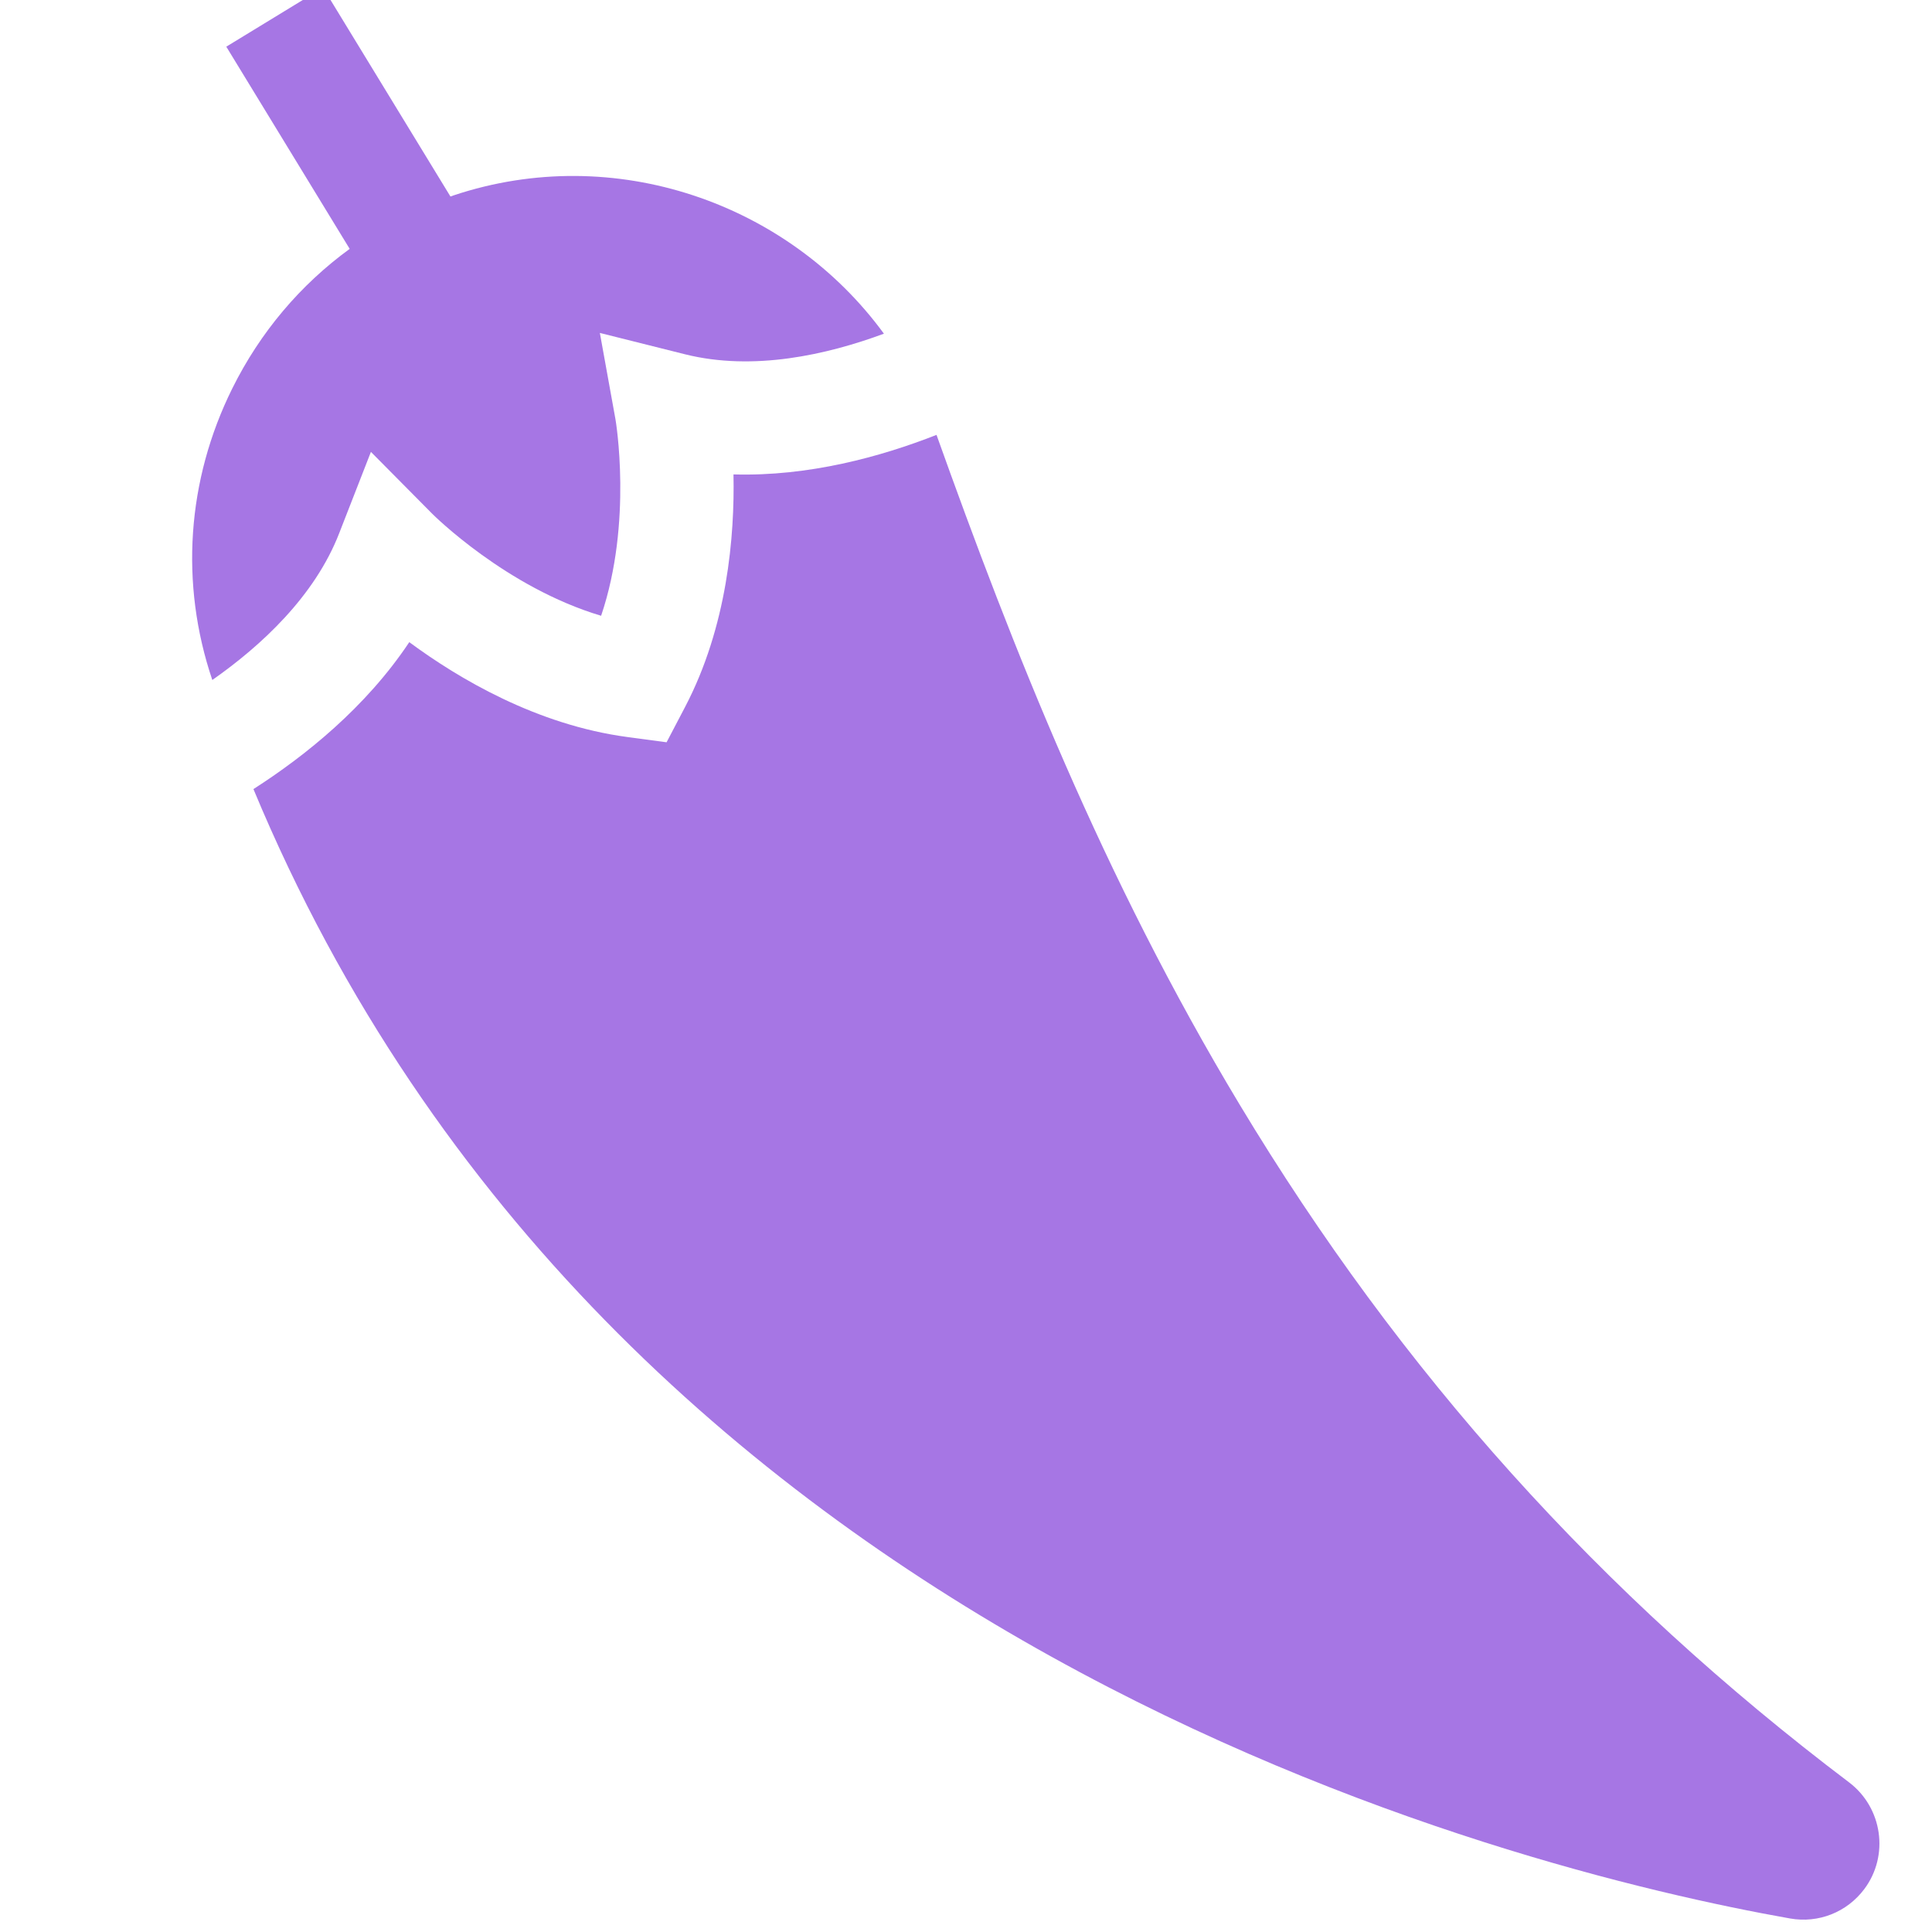 <svg width="512" height="512" viewBox="0 0 512 512" fill="none" xmlns="http://www.w3.org/2000/svg">
<g clip-path="url(#clip0)">
<path d="M108.463 170.178C121.645 179.919 142.287 192.106 166.234 195.316L176.65 196.712L181.527 187.404C192.74 166.002 194.716 142.112 194.381 125.725C214.288 126.294 233.361 121.072 248.186 115.246C268.4 171.779 292.17 232.348 328.527 292.742C371.259 363.729 424.078 422.472 490.002 472.329C498.894 479.053 500.711 491.749 494.054 500.629C489.454 506.764 481.916 509.748 474.384 508.416C400.895 495.41 161.535 436.14 67.163 209.117C80.859 200.346 96.968 187.445 108.463 170.178V170.178Z" fill="#A676E4"/>
<path d="M61.568 102.924C68.968 88.01 79.635 75.444 92.671 65.956L59.971 12.369L85.6 -3.271L119.376 52.08C119.667 51.98 119.949 51.865 120.241 51.768C162.807 37.579 208.913 53.749 234.246 88.43C219.124 94.038 199.629 98.42 181.529 93.886L158.967 88.232L163.107 111.12C163.155 111.396 167.723 138.329 159.302 163.184C134.148 155.698 114.801 136.408 114.581 136.187L98.297 119.755L89.897 141.294C83.409 158.006 69.266 171.092 56.264 180.206C47.627 154.668 49.508 127.231 61.568 102.924V102.924Z" fill="#A676E4"/>
</g>
<defs>
<clipPath id="clip0">
<rect width="512" height="512" fill="white"/>
</clipPath>
</defs>
</svg>
